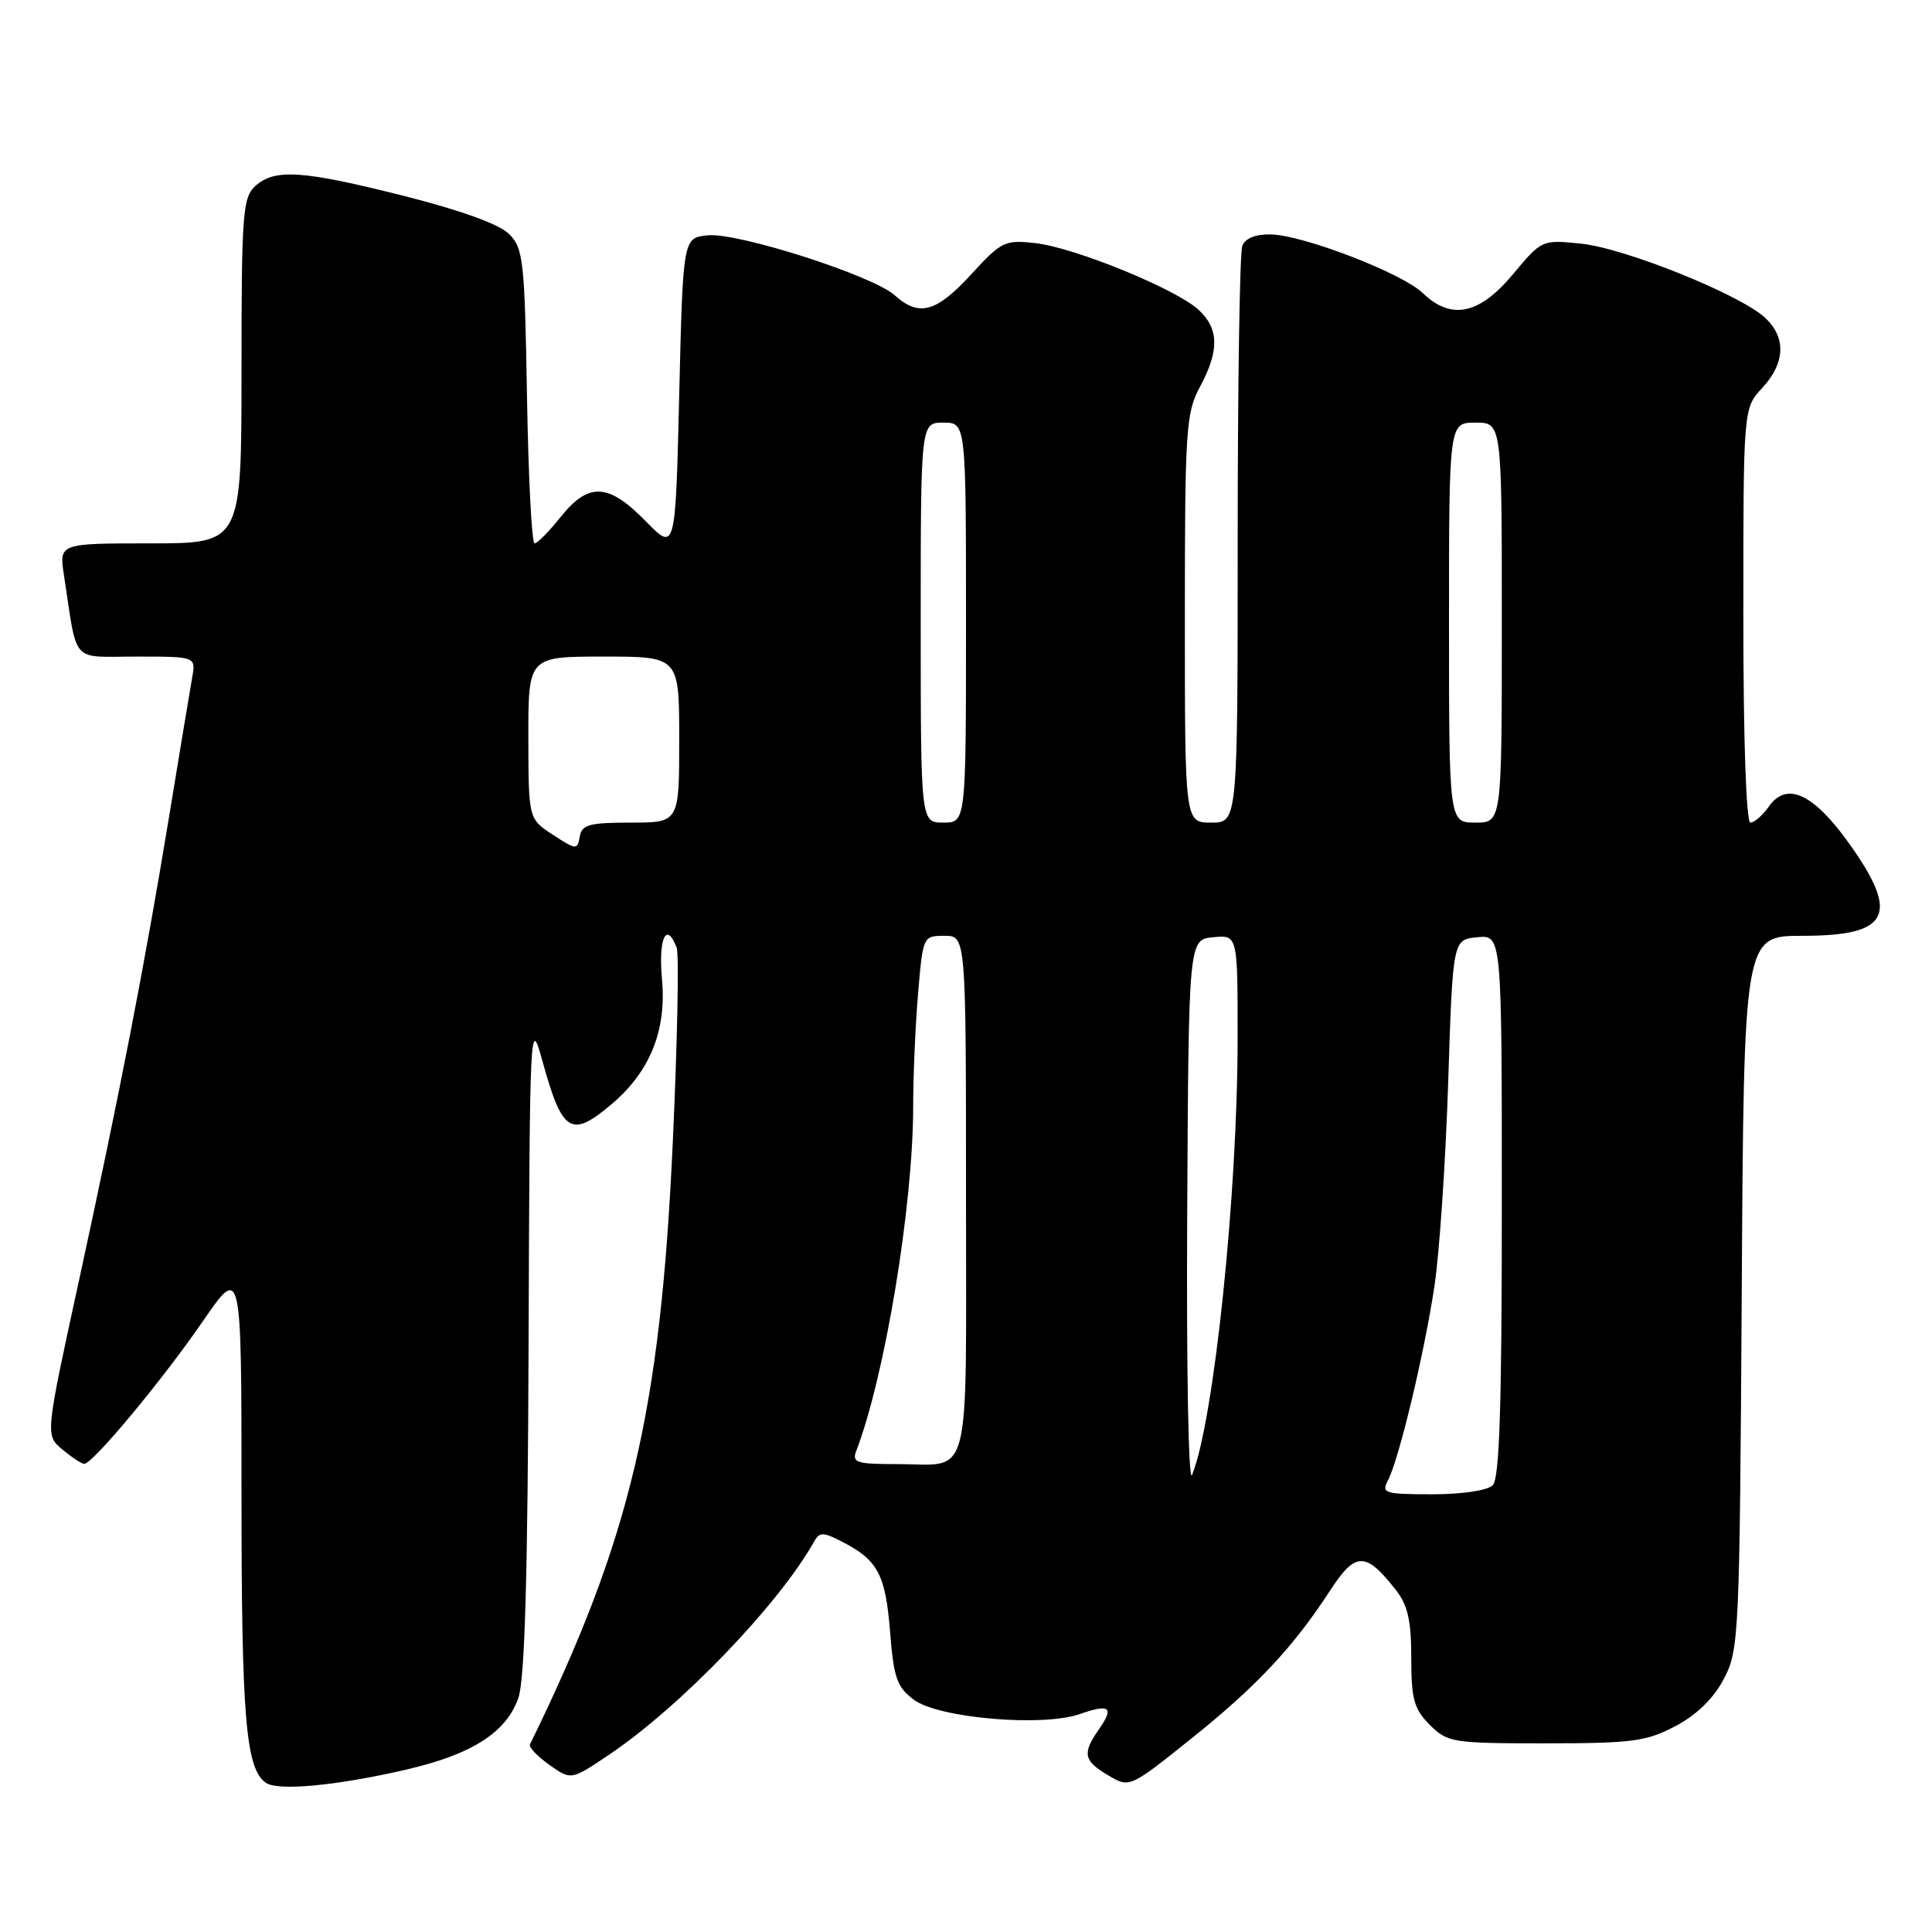 <?xml version="1.0" encoding="UTF-8" standalone="no"?>
<!DOCTYPE svg PUBLIC "-//W3C//DTD SVG 1.1//EN" "http://www.w3.org/Graphics/SVG/1.1/DTD/svg11.dtd" >
<svg xmlns="http://www.w3.org/2000/svg" xmlns:xlink="http://www.w3.org/1999/xlink" version="1.1" viewBox="0 0 256 256">
 <g >
 <path fill="currentColor"
d=" M 53.71 234.51 C 62.51 232.49 67.11 229.56 68.69 224.97 C 69.54 222.52 69.93 208.74 70.04 178.00 C 70.19 135.65 70.24 134.66 71.85 140.50 C 74.49 150.10 75.65 150.85 80.97 146.37 C 86.11 142.05 88.33 136.59 87.72 129.80 C 87.22 124.34 88.29 122.00 89.66 125.56 C 89.99 126.41 89.76 138.00 89.15 151.31 C 87.51 187.18 83.54 203.90 70.22 231.15 C 70.04 231.50 71.20 232.72 72.79 233.85 C 75.67 235.90 75.67 235.90 80.73 232.49 C 90.19 226.13 103.23 212.56 107.87 204.27 C 108.60 202.97 109.06 202.98 111.67 204.33 C 116.33 206.74 117.34 208.66 117.94 216.23 C 118.42 222.34 118.85 223.56 121.10 225.23 C 124.36 227.66 138.13 228.85 143.05 227.13 C 147.08 225.73 147.67 226.20 145.60 229.16 C 143.38 232.34 143.58 233.32 146.84 235.24 C 149.67 236.92 149.67 236.92 157.78 230.43 C 166.46 223.49 171.33 218.31 176.22 210.79 C 179.61 205.58 180.93 205.56 184.92 210.63 C 186.54 212.68 187.00 214.70 187.00 219.68 C 187.00 225.15 187.36 226.45 189.45 228.55 C 191.81 230.90 192.45 231.00 204.80 231.00 C 216.30 231.00 218.15 230.75 222.02 228.71 C 224.84 227.22 227.07 225.04 228.42 222.46 C 230.43 218.64 230.51 216.86 230.79 171.25 C 231.07 124.00 231.07 124.00 238.84 124.00 C 250.42 124.00 251.80 121.23 244.95 111.67 C 240.26 105.12 236.72 103.52 234.38 106.87 C 233.56 108.04 232.46 109.00 231.94 109.00 C 231.38 109.00 231.00 98.08 231.00 81.55 C 231.00 54.10 231.00 54.10 233.50 51.41 C 236.56 48.11 236.70 44.73 233.89 42.11 C 230.60 39.04 215.33 32.89 209.53 32.29 C 204.31 31.75 204.30 31.76 200.44 36.38 C 196.00 41.69 192.29 42.45 188.53 38.84 C 185.79 36.19 172.67 31.14 168.36 31.06 C 166.37 31.02 164.99 31.58 164.61 32.58 C 164.27 33.45 164.00 51.00 164.00 71.58 C 164.00 109.00 164.00 109.00 160.50 109.00 C 157.00 109.00 157.00 109.00 157.00 82.00 C 157.00 56.90 157.14 54.73 159.00 51.26 C 161.58 46.46 161.53 43.57 158.84 41.07 C 155.89 38.32 142.46 32.82 137.21 32.22 C 133.15 31.76 132.71 31.97 128.67 36.37 C 124.06 41.40 121.76 42.02 118.56 39.13 C 115.70 36.53 97.82 30.80 93.80 31.18 C 90.50 31.50 90.50 31.50 90.00 52.30 C 89.50 73.10 89.50 73.10 85.55 69.05 C 80.61 64.00 77.99 63.87 74.29 68.50 C 72.76 70.42 71.20 72.00 70.83 72.00 C 70.46 72.00 70.01 63.24 69.83 52.53 C 69.52 34.48 69.35 32.90 67.46 31.01 C 66.16 29.71 61.10 27.88 53.60 25.98 C 40.10 22.57 36.40 22.32 33.83 24.65 C 32.16 26.17 32.00 28.29 32.00 49.15 C 32.00 72.00 32.00 72.00 19.91 72.00 C 7.82 72.00 7.82 72.00 8.48 76.25 C 10.31 88.18 9.26 87.00 18.09 87.00 C 25.95 87.00 25.95 87.00 25.47 89.75 C 25.20 91.26 23.84 99.47 22.44 108.00 C 19.15 127.99 15.92 144.60 10.43 169.84 C 6.00 190.18 6.00 190.18 8.25 192.05 C 9.49 193.09 10.79 193.95 11.15 193.97 C 12.24 194.02 21.45 182.96 26.88 175.07 C 32.00 167.64 32.00 167.64 32.00 198.08 C 32.00 227.66 32.57 234.40 35.23 236.23 C 36.85 237.34 44.48 236.63 53.71 234.51 Z  M 183.89 196.20 C 185.34 193.49 188.69 179.53 190.06 170.50 C 190.73 166.10 191.55 153.95 191.89 143.50 C 192.50 124.50 192.50 124.50 195.75 124.19 C 199.00 123.87 199.00 123.87 199.00 159.74 C 199.00 186.30 198.69 195.91 197.80 196.80 C 197.10 197.50 193.75 198.00 189.76 198.00 C 183.50 198.00 183.01 197.85 183.89 196.20 Z  M 157.31 161.00 C 157.50 124.50 157.50 124.50 160.75 124.19 C 164.00 123.87 164.00 123.87 163.99 137.69 C 163.98 158.36 160.84 188.37 157.95 195.45 C 157.48 196.59 157.20 181.37 157.31 161.00 Z  M 113.46 192.25 C 117.26 182.35 121.00 159.72 121.00 146.60 C 121.00 142.59 121.29 135.86 121.65 131.65 C 122.29 124.06 122.31 124.00 125.15 124.00 C 128.00 124.00 128.00 124.00 128.00 158.39 C 128.00 197.41 128.88 194.00 118.81 194.00 C 113.48 194.00 112.86 193.80 113.46 192.25 Z  M 73.26 110.61 C 70.03 108.50 70.03 108.50 70.01 97.75 C 70.00 87.00 70.00 87.00 80.00 87.00 C 90.00 87.00 90.00 87.00 90.00 98.00 C 90.00 109.00 90.00 109.00 83.57 109.00 C 78.08 109.00 77.09 109.27 76.82 110.86 C 76.51 112.64 76.35 112.63 73.26 110.61 Z  M 122.00 82.50 C 122.00 56.00 122.00 56.00 125.00 56.00 C 128.00 56.00 128.00 56.00 128.00 82.50 C 128.00 109.00 128.00 109.00 125.00 109.00 C 122.00 109.00 122.00 109.00 122.00 82.50 Z  M 192.00 82.50 C 192.00 56.00 192.00 56.00 195.50 56.00 C 199.00 56.00 199.00 56.00 199.00 82.50 C 199.00 109.00 199.00 109.00 195.50 109.00 C 192.00 109.00 192.00 109.00 192.00 82.50 Z "/>
</g>
</svg>